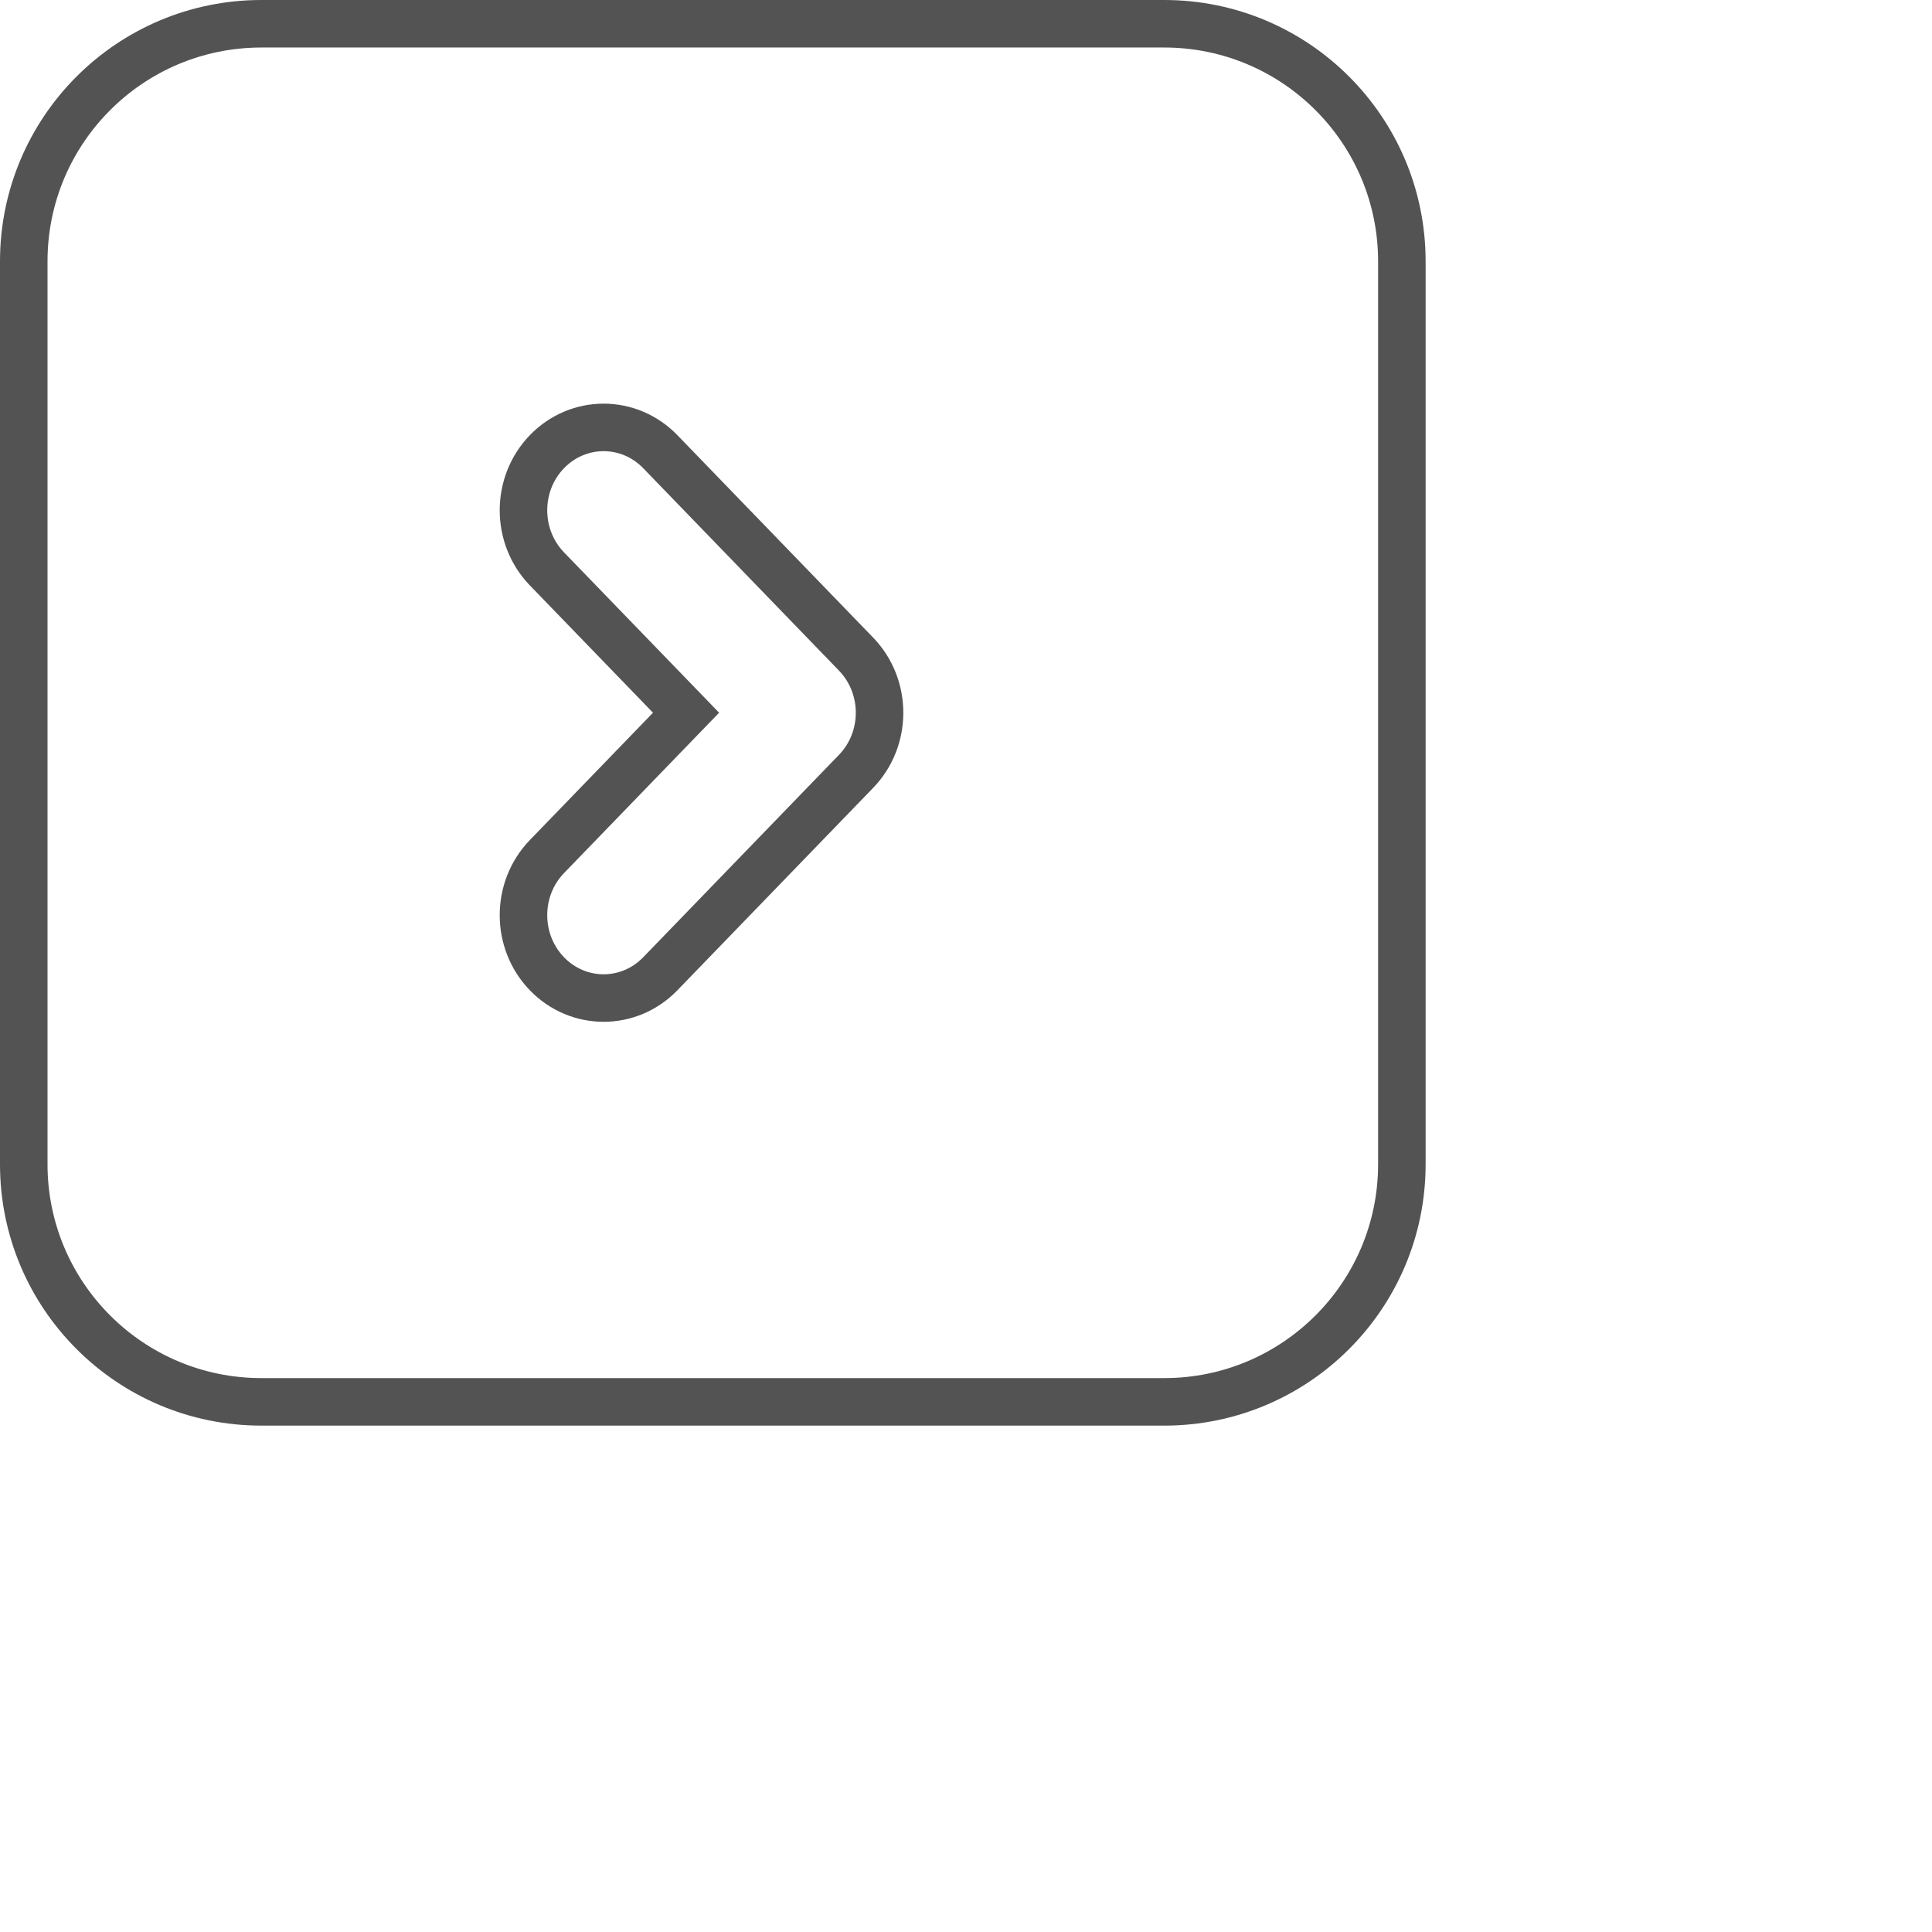 <svg 
 xmlns="http://www.w3.org/2000/svg"
 xmlns:xlink="http://www.w3.org/1999/xlink"
 width="0.847in" height="0.847in">
<path fill-rule="evenodd"  stroke="rgb(83, 83, 83)" stroke-width="2px" stroke-linecap="butt" stroke-linejoin="miter" fill="none"
 d="M49.000,59.000 L11.000,59.000 C5.477,59.000 1.000,54.523 1.000,49.000 L1.000,11.000 C1.000,5.477 5.477,1.000 11.000,1.000 L49.000,1.000 C54.523,1.000 59.000,5.477 59.000,11.000 L59.000,49.000 C59.000,54.523 54.523,59.000 49.000,59.000 ZM36.030,27.530 L27.790,19.010 C26.472,17.648 24.337,17.648 23.019,19.010 C21.702,20.372 21.702,22.580 23.019,23.943 L28.874,29.996 L23.019,36.050 C21.702,37.413 21.702,39.621 23.019,40.983 C24.337,42.345 26.472,42.345 27.790,40.983 L36.030,32.463 C37.347,31.101 37.347,28.892 36.030,27.530 Z"/>
</svg>
